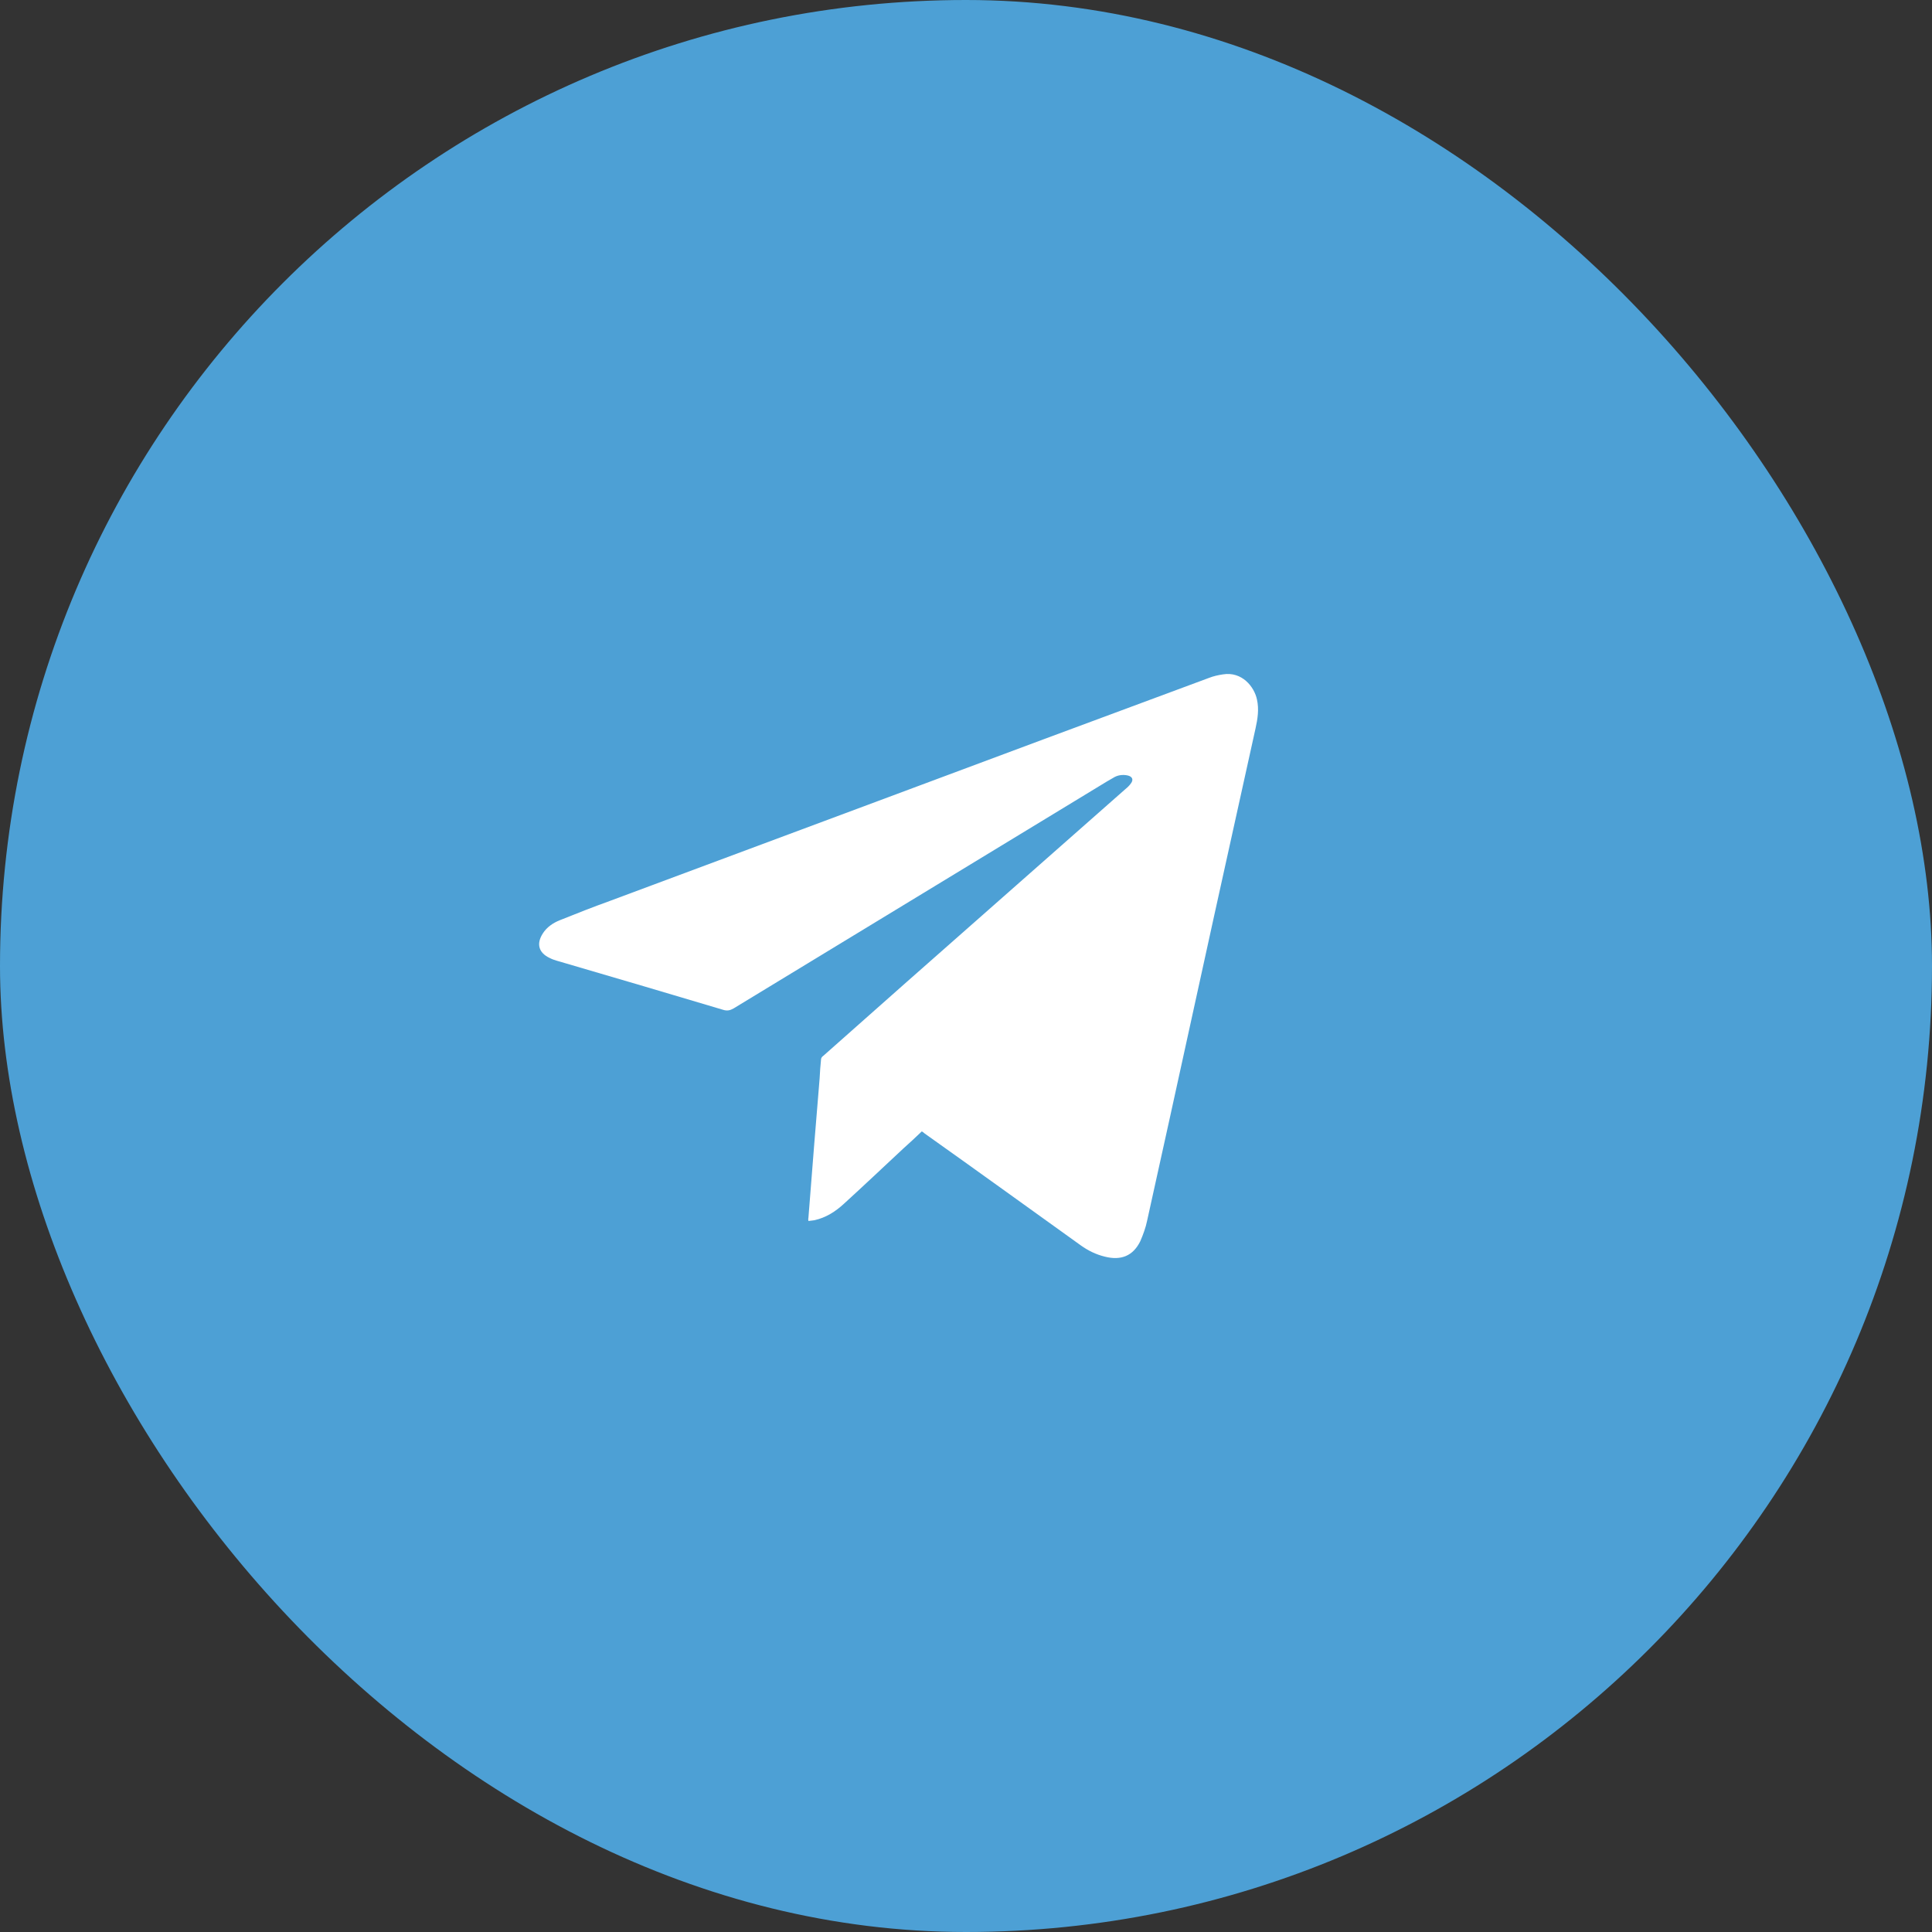 <svg width="33" height="33" viewBox="0 0 33 33" fill="none" xmlns="http://www.w3.org/2000/svg">
<rect x="0" y="0" width="33" height="33" fill="#333333" stroke="none"/>
<rect width="33" height="33" rx="16.5" fill="#4DA0D5"/>
<path d="M15.745 19.325C15.64 19.427 15.534 19.523 15.429 19.618C15.089 19.935 14.755 20.251 14.414 20.562C14.272 20.693 14.105 20.801 13.907 20.843C13.876 20.849 13.845 20.849 13.808 20.855C13.808 20.837 13.802 20.819 13.808 20.807C13.839 20.389 13.876 19.971 13.907 19.552C13.938 19.176 13.969 18.8 14 18.418C14.006 18.31 14.012 18.203 14.024 18.095C14.024 18.071 14.043 18.047 14.062 18.035C14.538 17.611 15.015 17.193 15.491 16.769C16.735 15.67 17.979 14.577 19.223 13.478C19.26 13.448 19.291 13.418 19.316 13.382C19.366 13.317 19.341 13.263 19.26 13.245C19.174 13.227 19.087 13.239 19.013 13.287C18.938 13.329 18.87 13.37 18.802 13.412C16.717 14.678 14.625 15.951 12.533 17.223C12.471 17.259 12.421 17.271 12.347 17.247C11.45 16.978 10.552 16.715 9.655 16.452C9.562 16.422 9.469 16.405 9.389 16.363C9.197 16.273 9.16 16.118 9.271 15.945C9.339 15.837 9.445 15.765 9.562 15.718C9.847 15.604 10.132 15.491 10.416 15.389C11.939 14.822 13.461 14.254 14.984 13.687C16.871 12.982 18.765 12.277 20.653 11.578C20.727 11.549 20.808 11.531 20.888 11.519C21.216 11.465 21.426 11.734 21.47 11.949C21.507 12.116 21.482 12.277 21.445 12.444C21.21 13.508 20.975 14.577 20.739 15.64C20.486 16.799 20.232 17.952 19.978 19.11C19.848 19.69 19.724 20.269 19.594 20.849C19.57 20.968 19.526 21.087 19.477 21.201C19.353 21.452 19.149 21.535 18.87 21.464C18.722 21.428 18.586 21.362 18.462 21.273C17.571 20.634 16.686 19.994 15.794 19.361C15.776 19.343 15.764 19.337 15.745 19.325Z" fill="white"/>
</svg>
